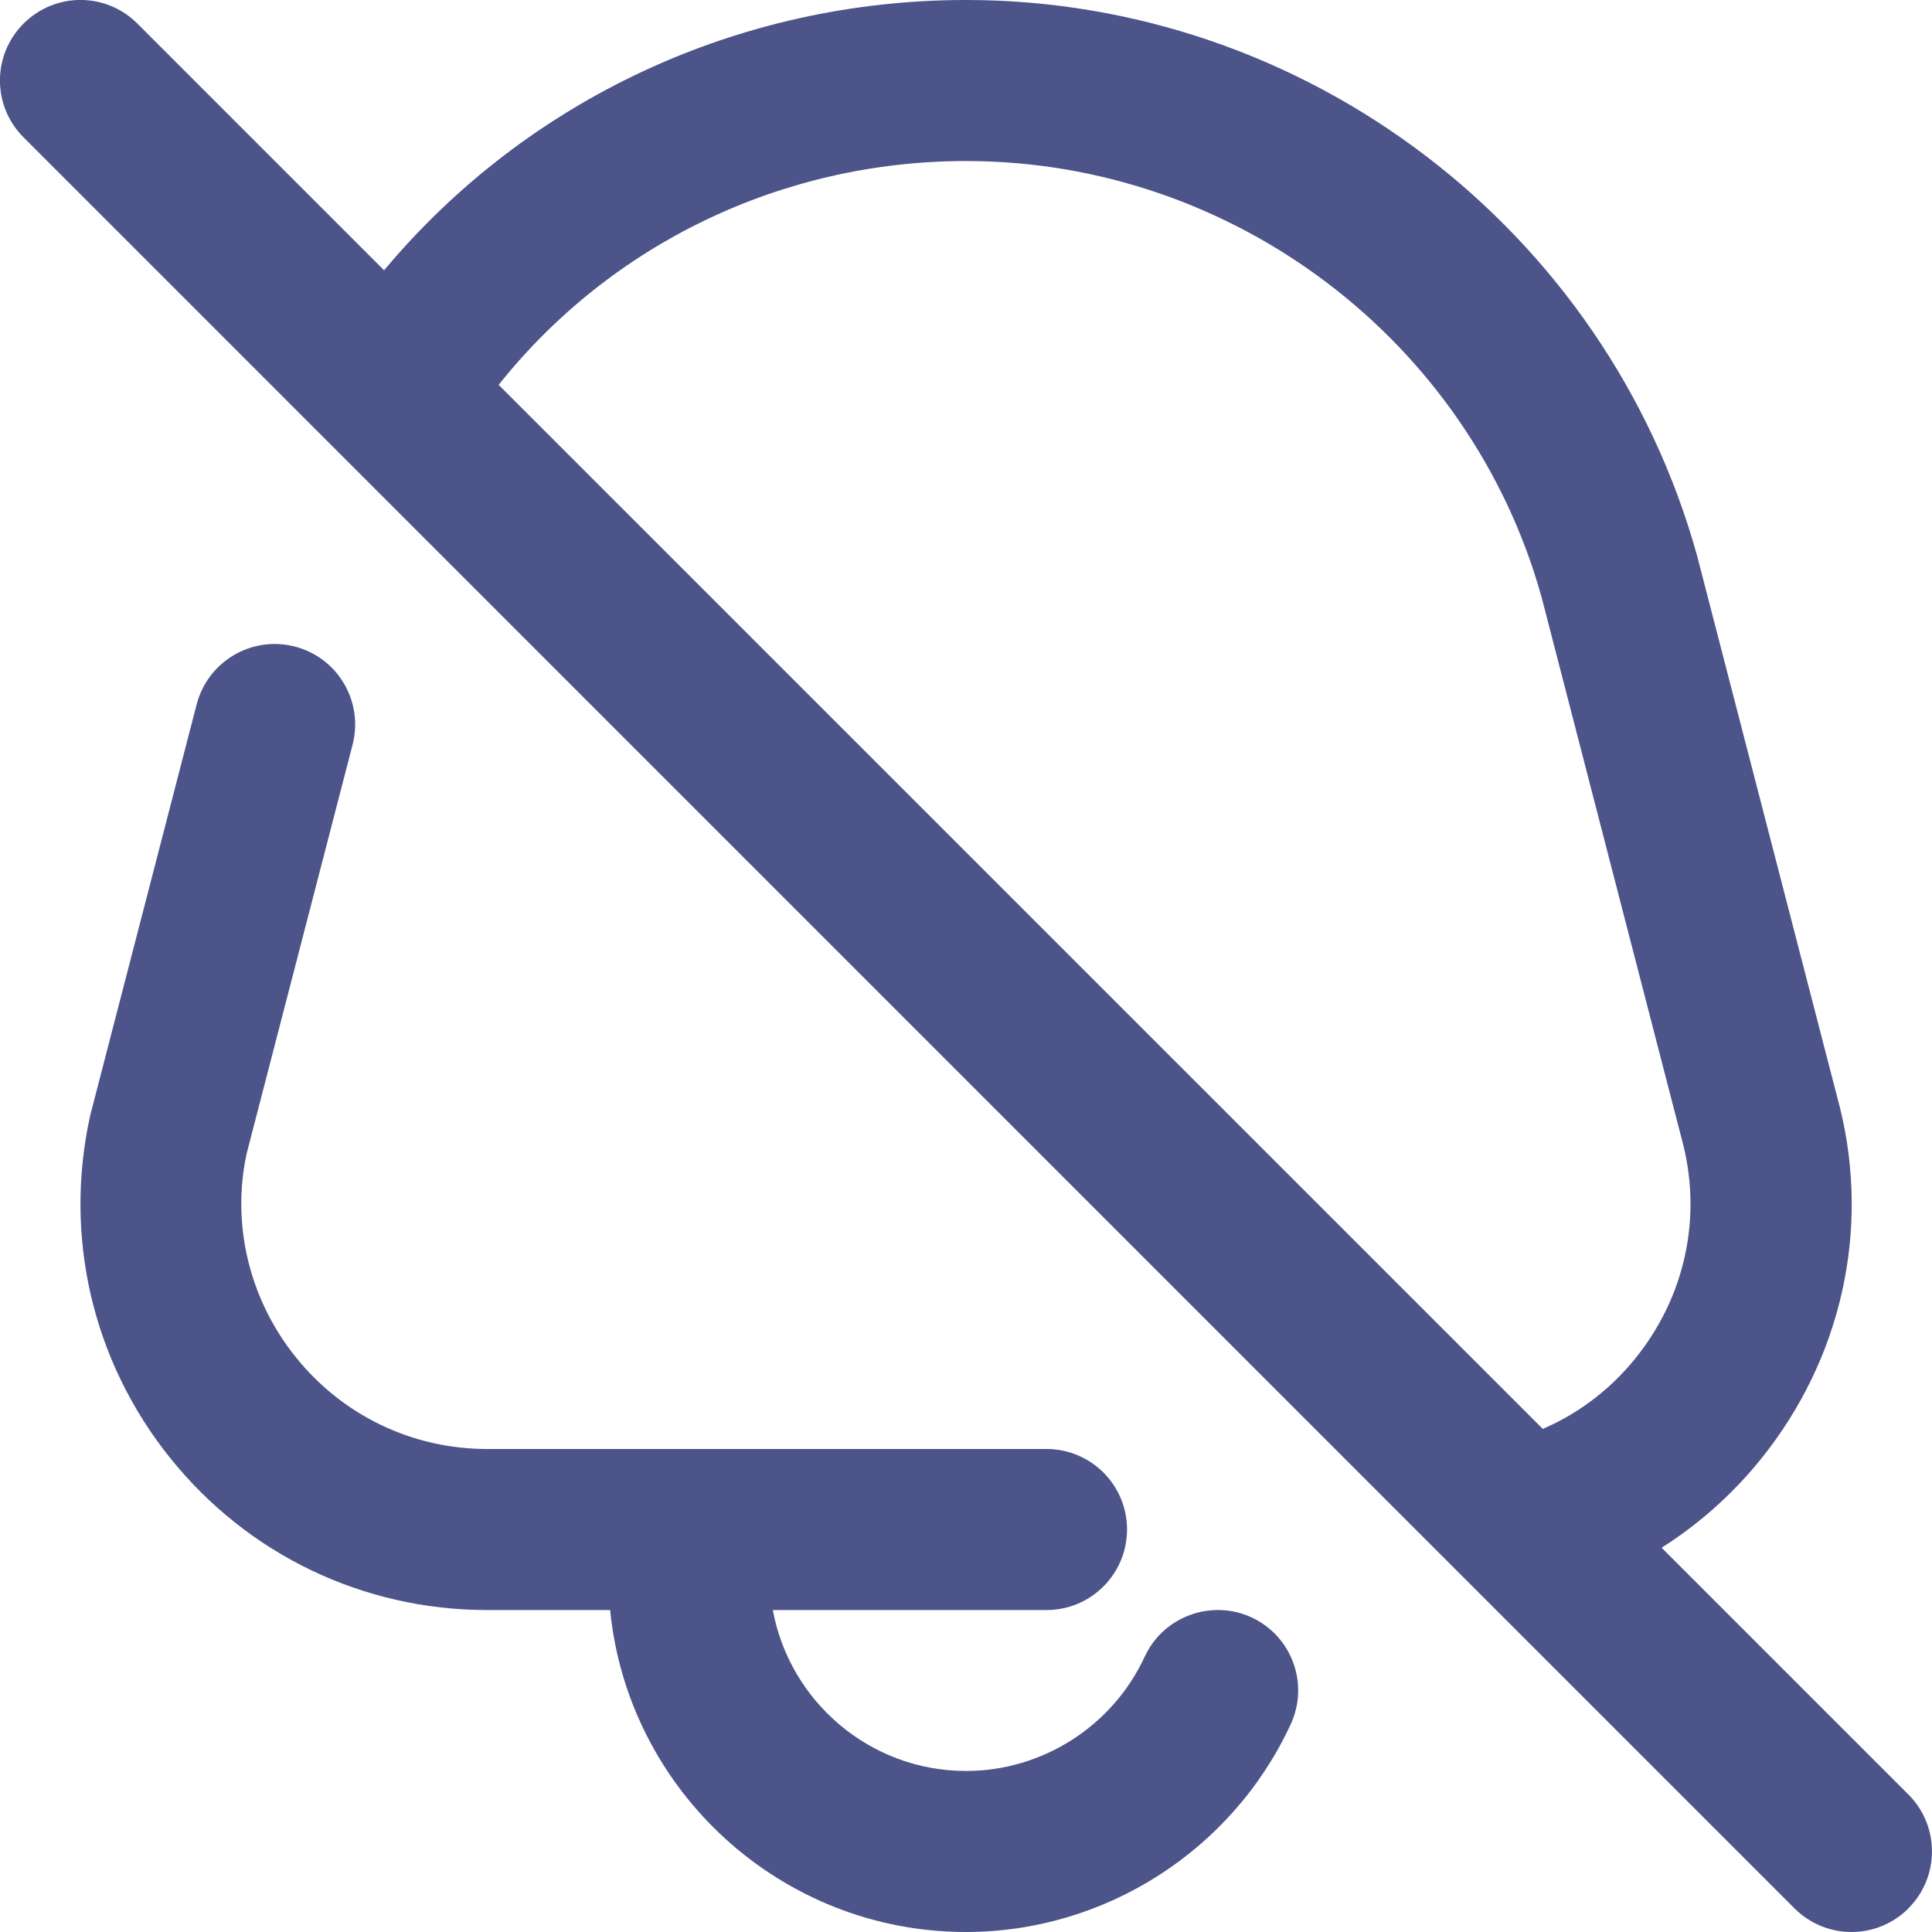 <svg width="20" height="20" viewBox="0 0 20 20" fill="none" xmlns="http://www.w3.org/2000/svg">
    <g clip-path="url(#clip0_170_224)">
        <path d="M13.361 17.85C12.757 19.156 11.438 20 10 20C8.083 20 6.501 18.536 6.316 16.667H5.042C3.758 16.667 2.562 16.092 1.76 15.091C0.958 14.092 0.656 12.799 0.934 11.546L2.036 7.291C2.152 6.846 2.606 6.578 3.052 6.693C3.498 6.808 3.765 7.263 3.65 7.709L2.555 11.935C2.394 12.664 2.576 13.445 3.061 14.048C3.546 14.653 4.268 15 5.043 15H10.834C11.294 15 11.667 15.373 11.667 15.833C11.667 16.293 11.294 16.667 10.834 16.667H8C8.174 17.613 9.005 18.333 10.001 18.333C10.791 18.333 11.517 17.869 11.85 17.15C12.043 16.732 12.541 16.552 12.956 16.743C13.373 16.937 13.555 17.432 13.361 17.85ZM19.756 19.756C19.593 19.918 19.38 20 19.166 20C18.953 20 18.74 19.918 18.577 19.756L0.244 1.422C-0.082 1.097 -0.082 0.57 0.244 0.244C0.57 -0.082 1.096 -0.082 1.422 0.244L3.976 2.798C5.452 1.032 7.648 -9.68513e-05 10 -9.68513e-05C13.515 -9.68513e-05 16.627 2.365 17.568 5.752L19.016 11.347C19.366 12.609 19.109 13.947 18.308 15.003C17.996 15.414 17.621 15.756 17.201 16.022L19.756 18.577C20.081 18.902 20.081 19.429 19.756 19.755V19.756ZM5.161 3.983L15.971 14.792C16.366 14.622 16.711 14.352 16.98 13.997C17.464 13.359 17.62 12.551 17.406 11.779L15.959 6.184C15.221 3.531 12.77 1.667 10.001 1.667C8.096 1.667 6.323 2.525 5.162 3.984L5.161 3.983Z" fill="#4C548A"/>
    </g>
    <defs>
        <clipPath id="clip0_170_224">
            <rect width="20" height="20" fill="white"/>
        </clipPath>
    </defs>
</svg>
